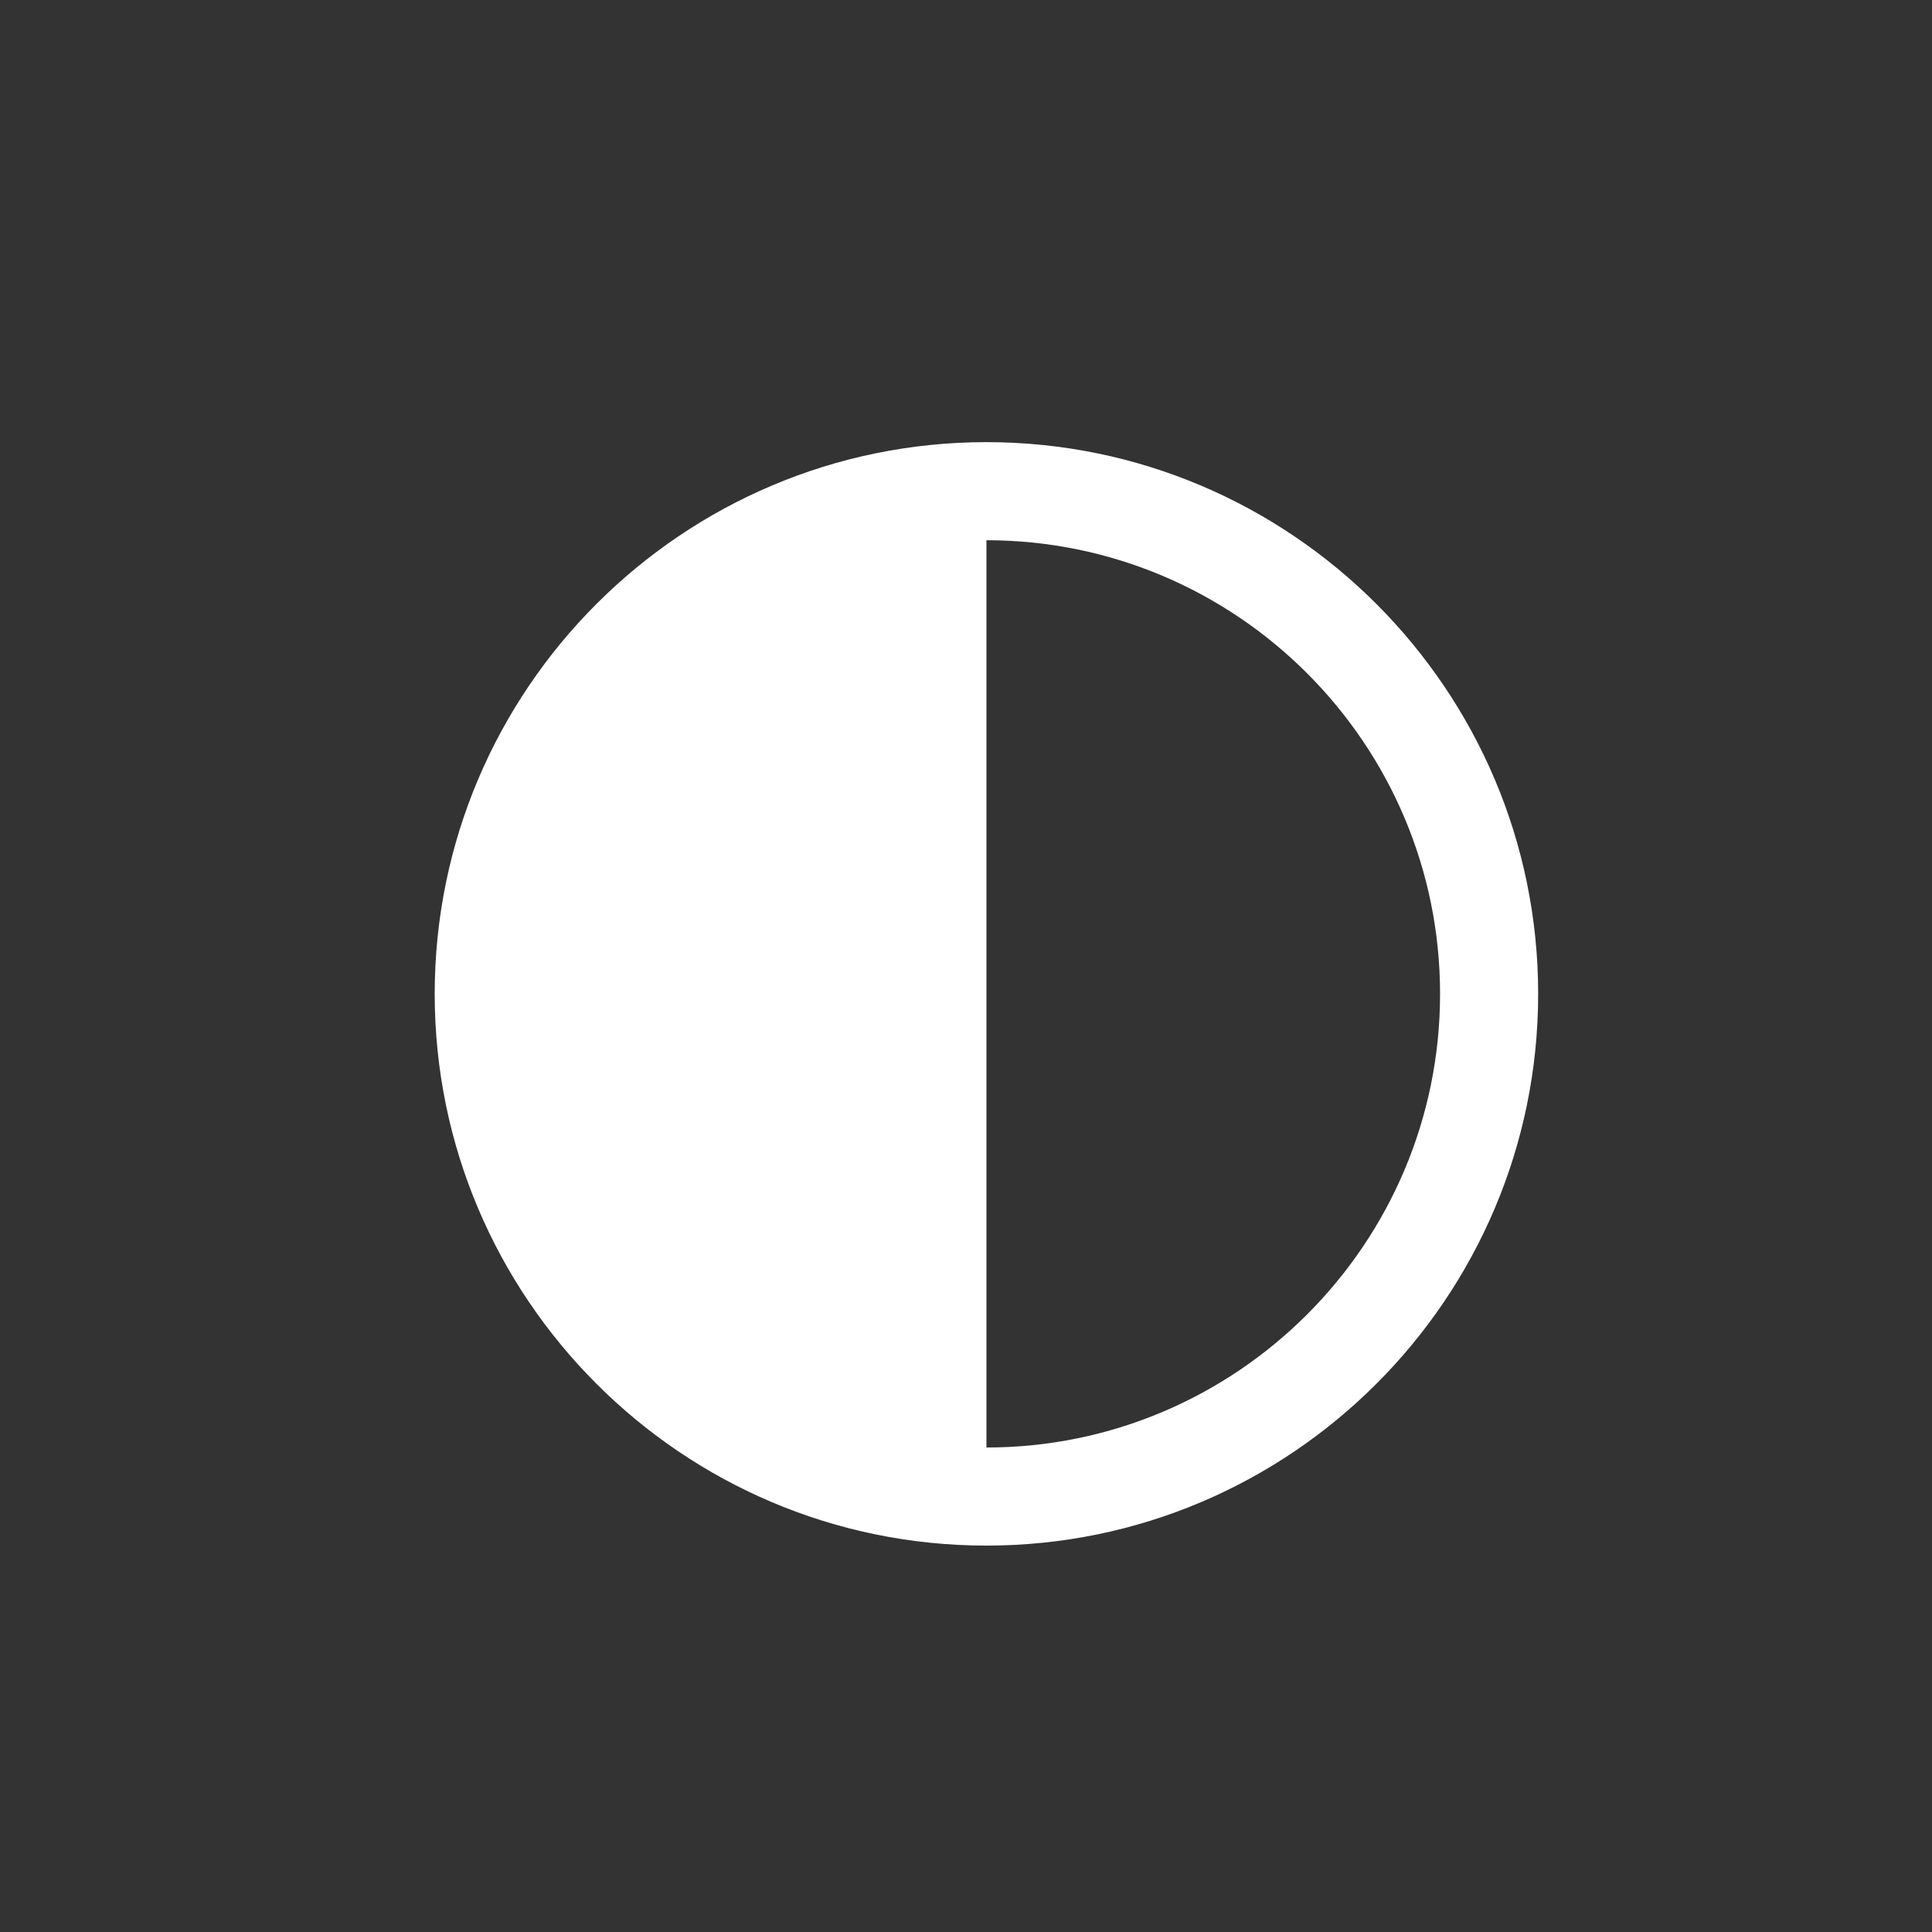 <svg width="40" height="40" viewBox="0 0 40 40" fill="none" xmlns="http://www.w3.org/2000/svg">
<rect x="0" y="0" width="40" height="40" fill="#333333" stroke="none"/>
<path d="M20.423 9.154C14.124 9.154 9 14.279 9 20.577C9 26.876 14.124 32 20.423 32C26.721 32 31.846 26.876 31.846 20.577C31.846 14.279 26.721 9.154 20.423 9.154ZM20.423 29.969C15.244 29.969 11.031 25.756 11.031 20.577C11.031 15.398 15.244 11.185 20.423 11.185C25.602 11.185 29.815 15.398 29.815 20.577C29.815 25.756 25.602 29.969 20.423 29.969Z" fill="white"/>
<path d="M20.423 10.17C14.675 10.17 10.016 14.829 10.016 20.577C10.016 26.325 14.675 30.985 20.423 30.985V10.17Z" fill="white"/>
</svg>
